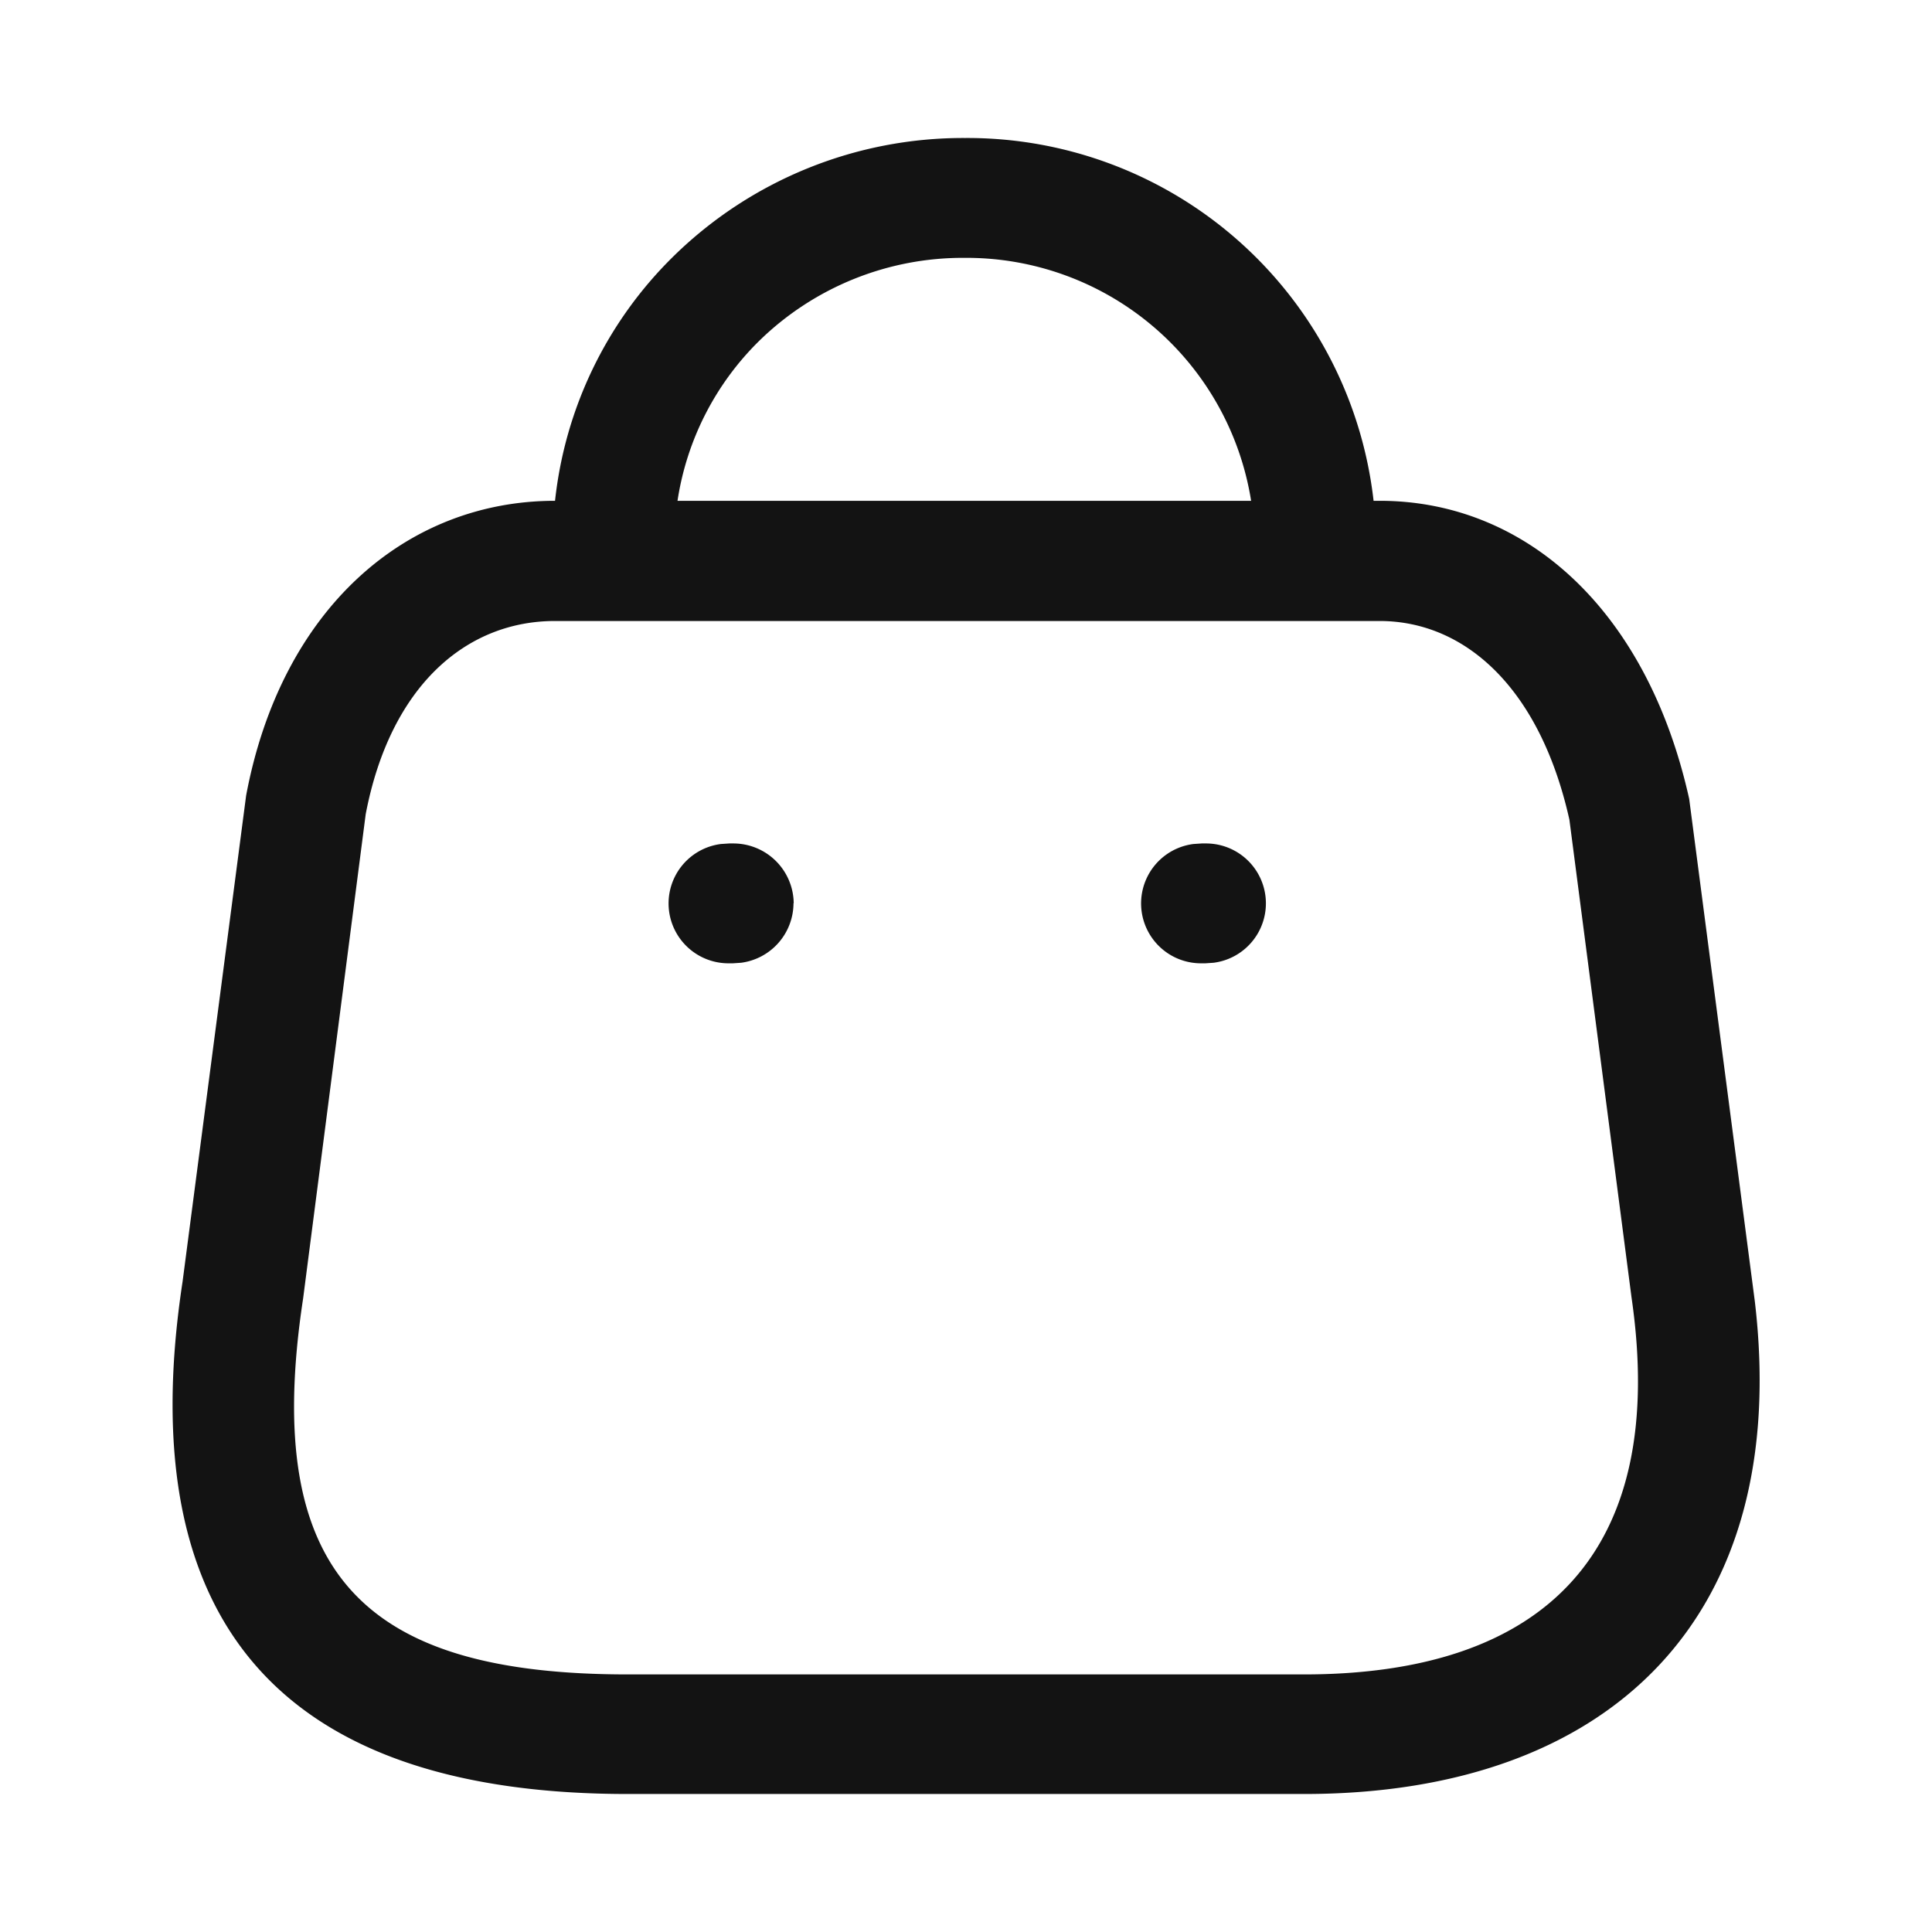 <svg xmlns="http://www.w3.org/2000/svg" width="28" height="28" viewBox="0 0 28 28"><g transform="translate(-1493 -47)"><rect width="28" height="28" transform="translate(1493 47)" fill="rgba(255,255,255,0)"/><path d="M19.907,7.258A5.925,5.925,0,0,0,13.986,2,5.994,5.994,0,0,0,9.764,3.711a5.84,5.84,0,0,0-1.72,3.547h0c-2.156,0-3.968,1.561-4.477,4.272l-.921,7.044C1.86,23.733,4.307,26,9.1,26h9.8c4.428,0,7.075-2.556,6.532-7.142l-.951-7.28c-.61-2.745-2.375-4.32-4.485-4.32Zm-1.775,0a4.177,4.177,0,0,0-4.15-3.521,4.222,4.222,0,0,0-2.976,1.2A4.115,4.115,0,0,0,9.819,7.258ZM8.043,9H19.994c1.238,0,2.325.97,2.751,2.88l.9,6.921c.536,3.682-1.247,5.466-4.748,5.466H9.1c-3.79,0-5.32-1.417-4.707-5.448L5.3,11.8C5.655,9.943,6.754,9,8.043,9Zm9.426,3.224a.868.868,0,0,1,.119,1.729l-.119.008h-.054a.868.868,0,0,1-.119-1.729l.119-.008Zm-5.966.869a.875.875,0,0,0-.881-.869h-.054l-.12.008a.868.868,0,0,0,.12,1.729h.054l.119-.008A.873.873,0,0,0,11.5,13.088Z" transform="translate(1493 47)" fill="#131313" fill-rule="evenodd"/></g></svg>
